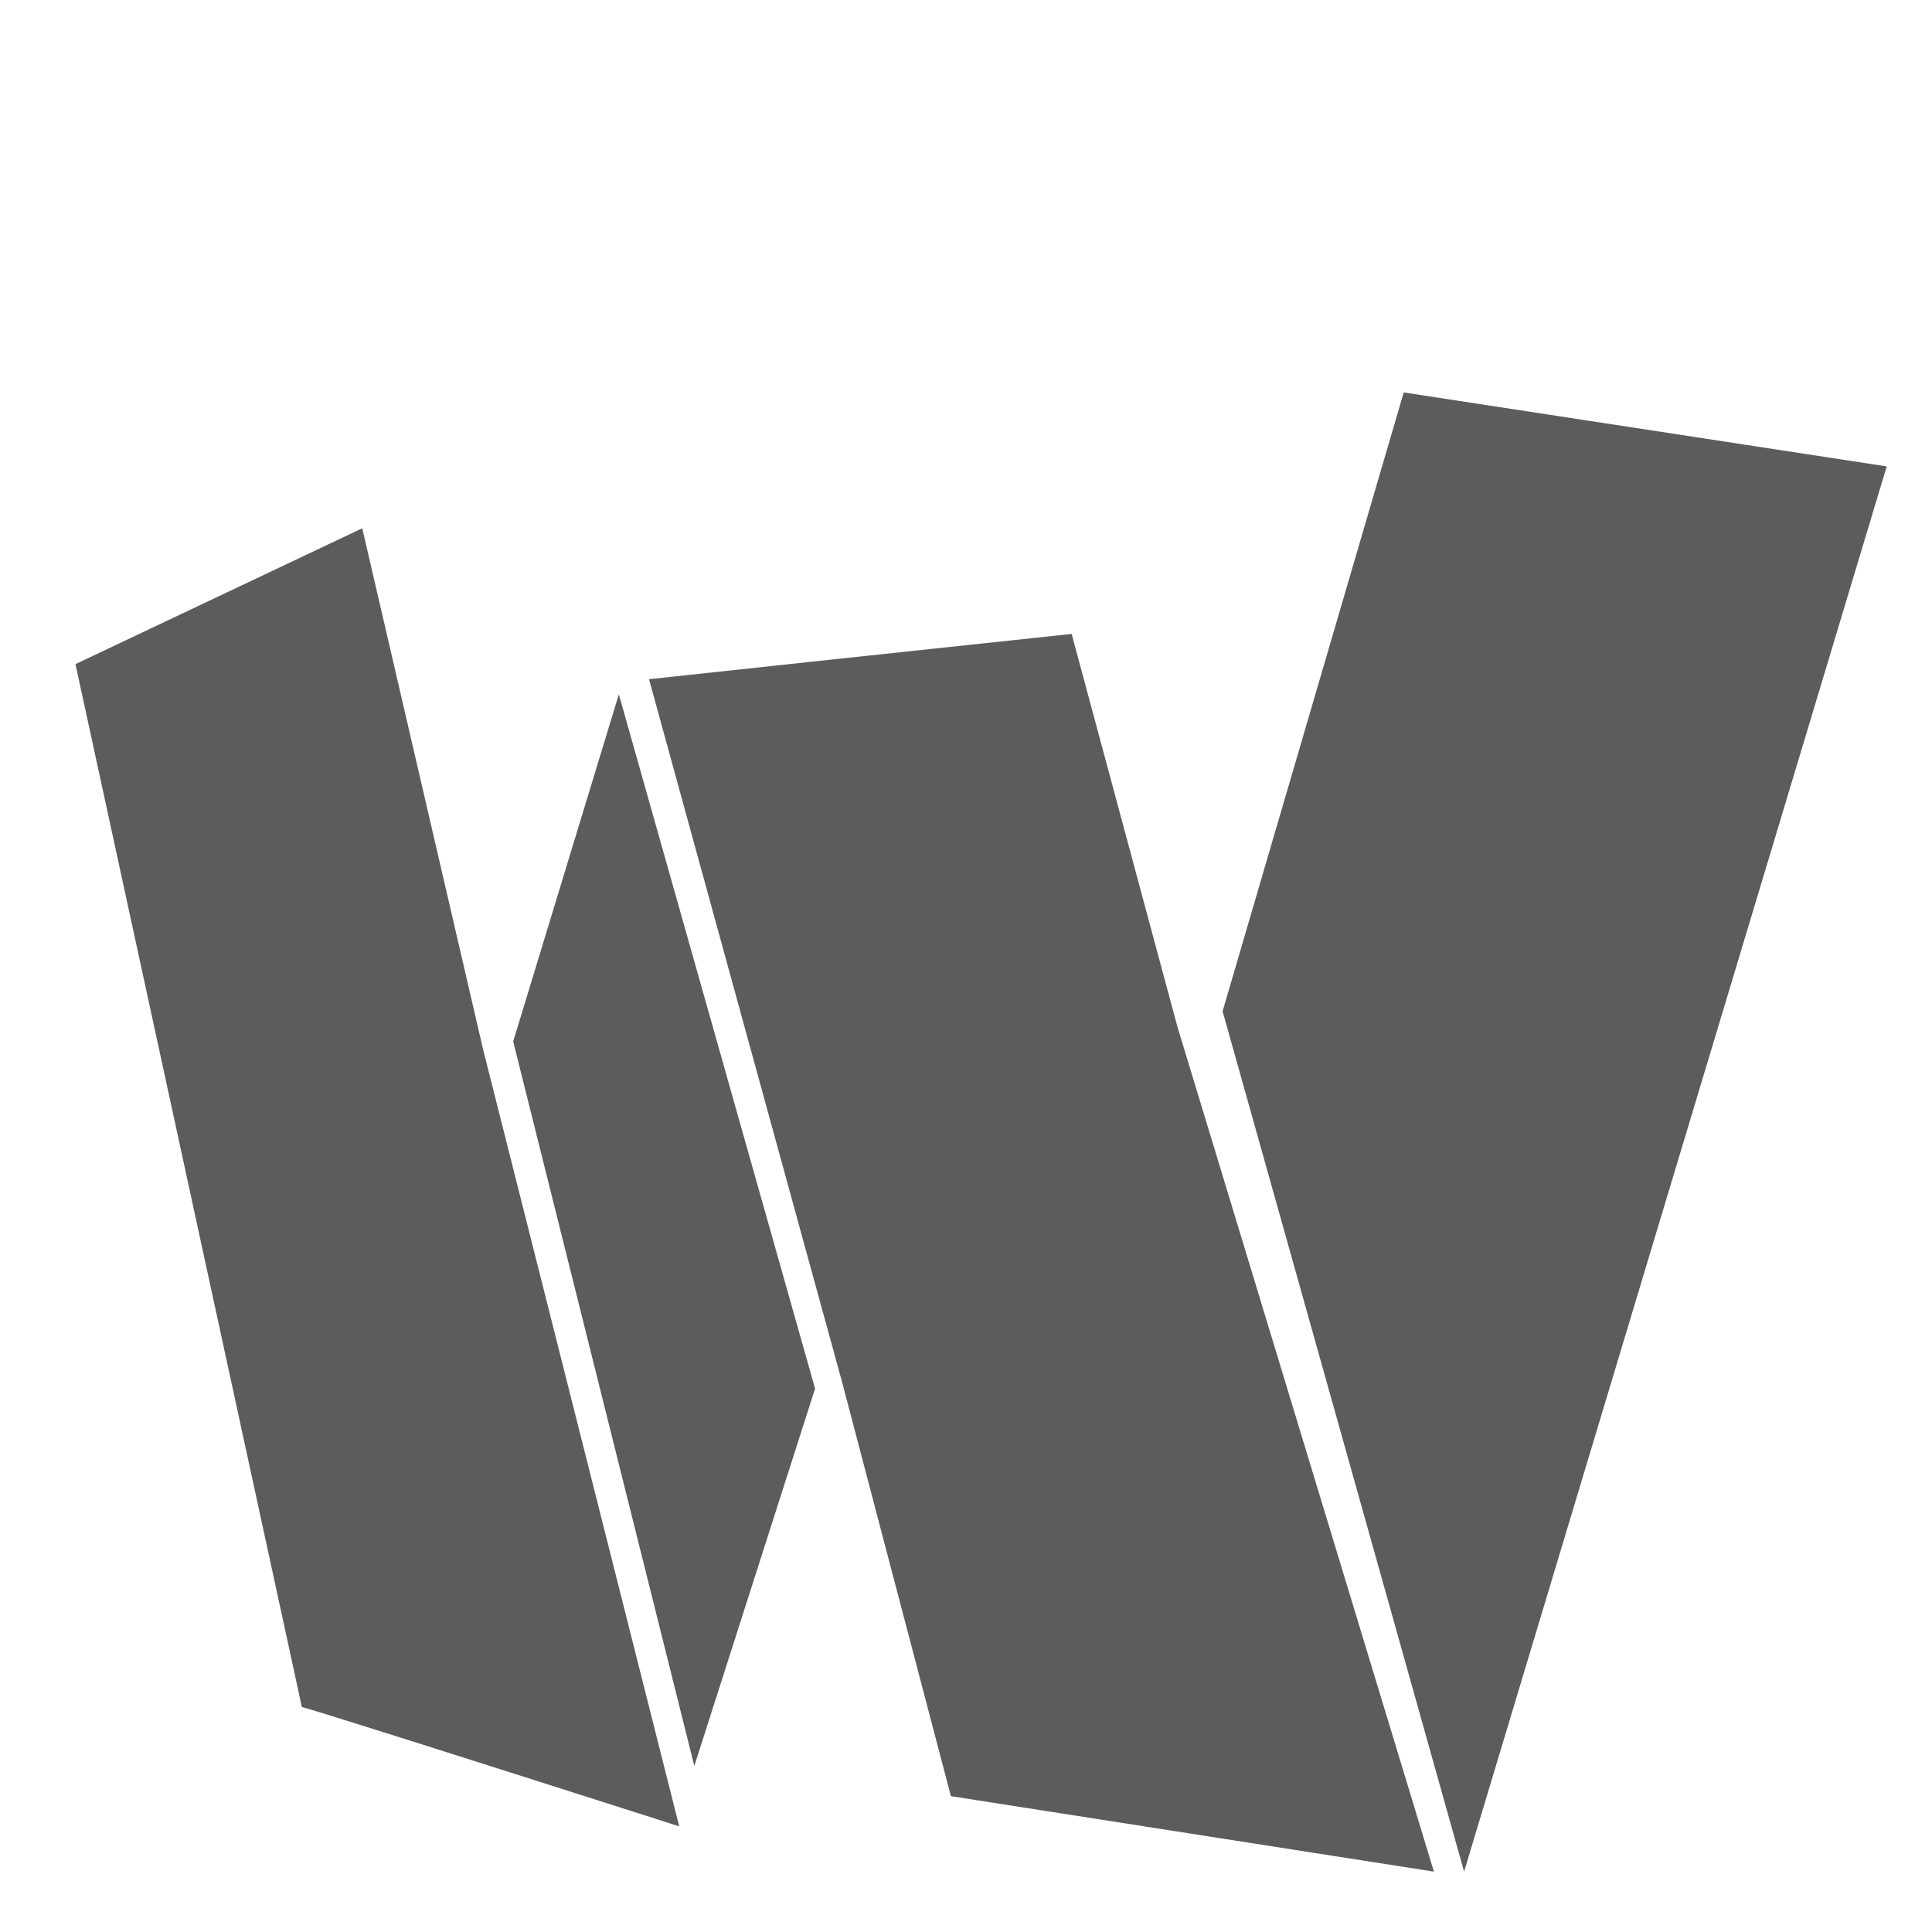 <?xml version="1.0" encoding="utf-8"?>
<!-- Generator: Adobe Illustrator 18.0.0, SVG Export Plug-In . SVG Version: 6.00 Build 0)  -->
<!DOCTYPE svg PUBLIC "-//W3C//DTD SVG 1.1//EN" "http://www.w3.org/Graphics/SVG/1.1/DTD/svg11.dtd">
<svg version="1.1" id="cn_1_" xmlns="http://www.w3.org/2000/svg" xmlns:xlink="http://www.w3.org/1999/xlink" x="0px" y="0px"
	 viewBox="0 0 128 128" enable-background="new 0 0 128 128" xml:space="preserve">
<g id="Wiz_note">
	<g>
		<path fill="#5C5C5C" d="M93,26L81,67l16,57l28-93.1L93,26z M34,69l12,48l8-25L41,46L34,69z M24,35L5,44l15,69.1
			c0-0.1,25,7.9,25,7.9L32,69.5L24,35z M71,42l-15,1.6L43,45l12.8,46.6L63,119l32,5L78,68L71,42z"/>
	</g>
</g>
</svg>
